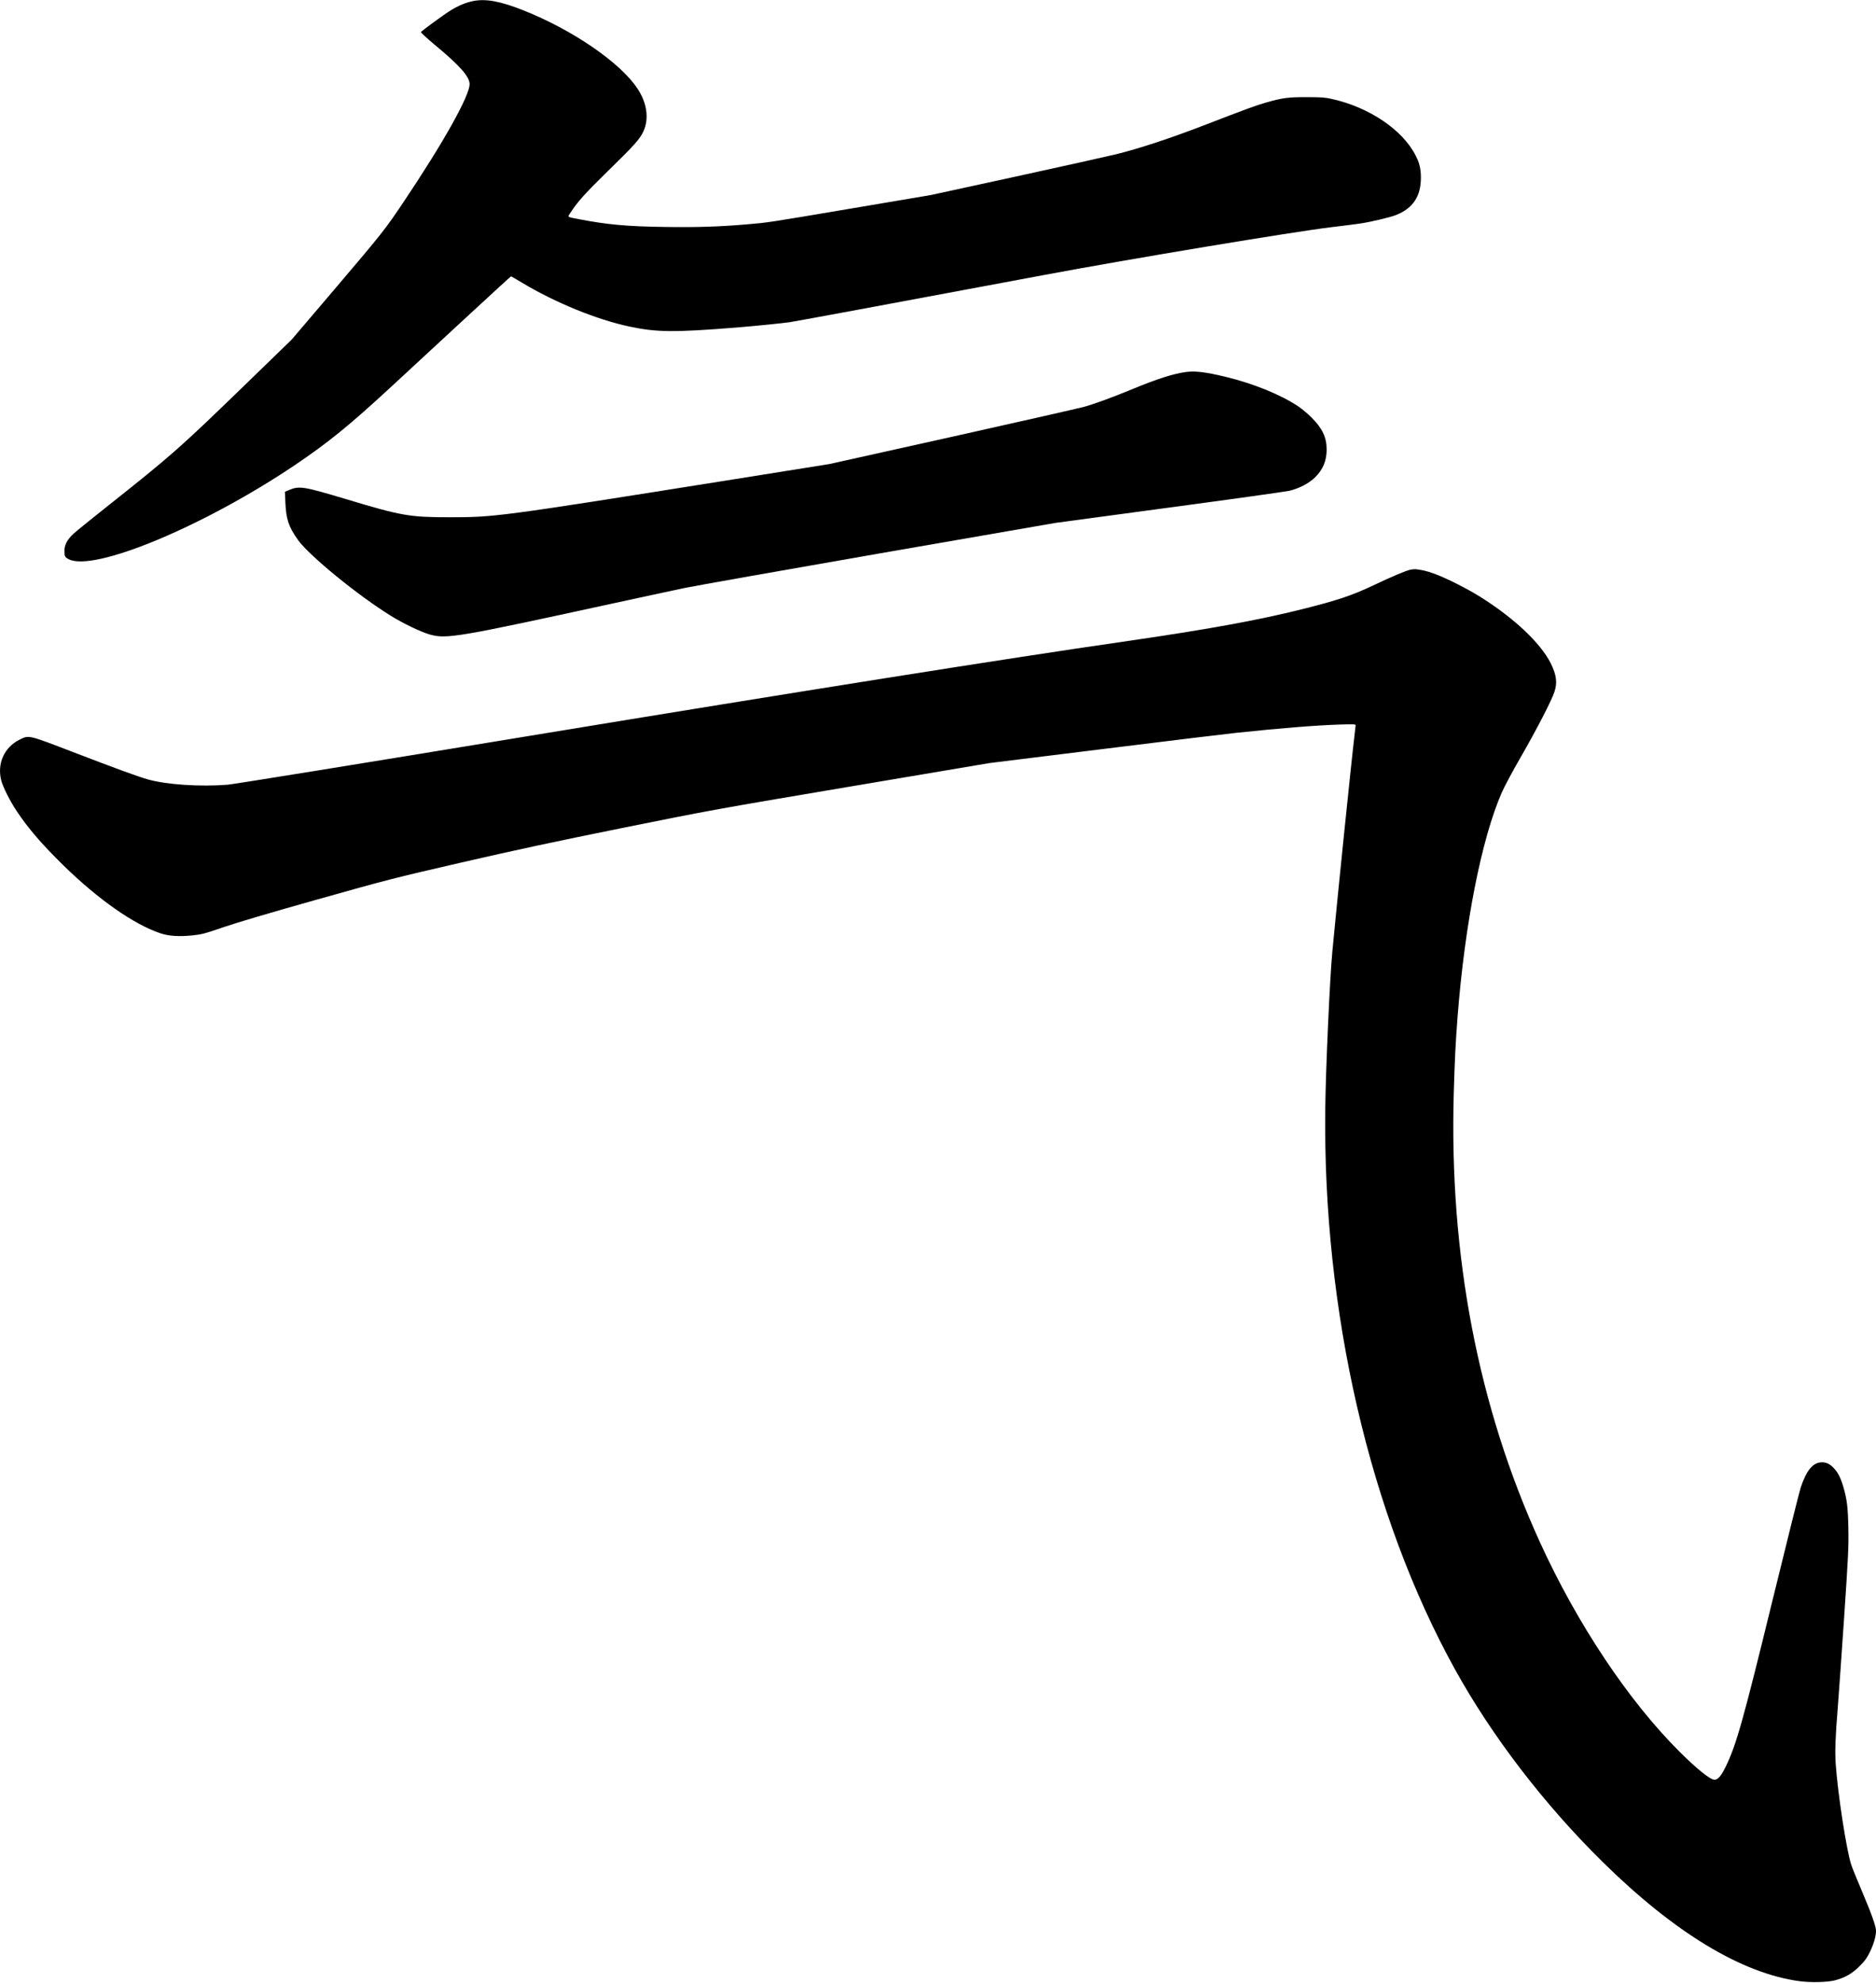 <svg xmlns="http://www.w3.org/2000/svg" xmlns:xlink="http://www.w3.org/1999/xlink" width="2329" height="2461" version="1.1" viewBox="0 0 2329 2461"><title>Slice 2</title><desc>Created with Sketch.</desc><g id="Page-1" fill="none" fill-rule="evenodd" stroke="none" stroke-width="1"><g id="Group" fill="#000" transform="translate(1164.5, 1230.2) scale(1, -1) translate(-1164.5, -1230.2) translate(0, 0.2)"><path id="Shape" d="M586.9,2458.8 C578,2456.9 569.5,2453.4 559.8,2447.5 C551.7,2442.6 523.8,2422.2 522.6,2420.4 C522.3,2419.8 530,2412.7 539.7,2404.6 C570.6,2379 583,2365.1 583,2355.8 C583,2341.2 550.2,2282.7 500.5,2208.7 C477.6,2174.7 474.9,2171.3 417.3,2103.5 L362.1,2038.7 L305.6,1983.9 C222.7,1903.5 213.1,1895.1 133,1831.6 C113.5,1816.1 94.7,1800.9 91.3,1797.8 C83.7,1790.9 80,1783.9 80,1776.6 C80,1769.6 80.6,1768.5 85.3,1766.1 C116.5,1750.1 252.5,1806.7 365.3,1882.4 C406.7,1910.3 432.8,1931.4 483.1,1977.8 C502,1995.3 543.7,2033.8 575.7,2063.4 C607.7,2093 634.1,2117.2 634.4,2117.2 C634.8,2117.2 640.7,2113.8 647.6,2109.6 C689.1,2084.6 741,2063.4 781.8,2054.8 C815.4,2047.7 837,2047.5 914.5,2053.7 C936.9,2055.5 970.6,2058.9 980.5,2060.3 C987.5,2061.3 1120.7,2086 1298,2119.2 C1402.5,2138.8 1606,2172.6 1652.7,2178.2 C1666.5,2179.8 1682.5,2181.9 1688.2,2182.7 C1702.3,2184.8 1726.4,2190.5 1733.6,2193.5 C1754.3,2201.9 1764,2216.6 1764,2239.7 C1764,2250.4 1762.3,2257.7 1757.6,2266.9 C1741.5,2299 1699.9,2327.1 1653.3,2337.4 C1645,2339.3 1640.3,2339.6 1622.5,2339.6 C1599,2339.7 1591.8,2338.7 1571,2332.7 C1558.6,2329.1 1549.8,2325.9 1493.5,2304.2 C1453.1,2288.6 1412.9,2275.4 1385.5,2268.7 C1372.9,2265.7 1315.9,2253 1259,2240.6 L1155.5,2218.1 L1058.5,2201.7 C952.1,2183.7 953.1,2183.9 928,2181.8 C893.2,2178.8 865.5,2177.9 825.3,2178.5 C778.5,2179.1 752.9,2181.5 718,2188.3 C703.7,2191.1 704.5,2190.5 707.7,2195.4 C716.9,2209.7 725.5,2219.3 755.3,2248.5 C787.4,2279.8 794.4,2287.6 798.7,2297 C806,2312.7 803.3,2332.5 791.3,2350.4 C769.9,2382.7 710.4,2423.4 649.4,2447.5 C620.9,2458.8 602.8,2462.1 586.9,2458.8 L586.9,2458.8 Z"/><path id="Shape" d="M1472.5,1998.5 C1457.3,1996.5 1436.9,1990.1 1407,1977.7 C1381.4,1967.1 1358.7,1958.8 1346.1,1955.3 C1340.3,1953.7 1266.7,1937 1182.5,1918.2 L1029.5,1884.2 L898,1863.2 C619.5,1818.9 614,1818.2 558.4,1818.2 C508.3,1818.2 498.6,1819.9 429.5,1840.7 C377.2,1856.4 371.7,1857.3 359.1,1852.1 L353.7,1849.8 L354.3,1836.3 C355.2,1815.6 358.4,1806.2 370.1,1789.8 C384,1770.4 444.7,1720.8 485.5,1695.7 C500.4,1686.4 522.6,1675.8 533.4,1672.7 C554.1,1666.8 567.6,1669.1 758,1710.6 C794.6,1718.5 835.5,1727.4 849,1730.2 C862.5,1733 971.8,1752.4 1092,1773.3 L1310.5,1811.2 L1451.5,1830.2 C1529.1,1840.6 1596.3,1850 1601,1851.1 C1612.9,1854 1625.1,1860.3 1632.6,1867.7 C1642.4,1877.3 1647,1888.3 1647,1902.3 C1647,1917.2 1641.7,1928.5 1628.5,1941.7 C1623.6,1946.7 1615.9,1953.1 1611.5,1956 C1589,1970.8 1555.7,1984.3 1520.6,1992.7 C1496.9,1998.4 1483.9,2000 1472.5,1998.5 L1472.5,1998.5 Z"/><path id="Shape" d="M1751.4,1753.2 C1745.5,1752 1728.9,1745 1704.4,1733.4 C1678.4,1721.1 1660.5,1715.1 1617.1,1704.2 C1561.3,1690.2 1497.7,1678.7 1394,1663.7 C1254.5,1643.6 996.5,1602.7 656.5,1546.7 C443.3,1511.6 290.2,1486.9 282.6,1486.2 C248.5,1483.5 206.5,1486.3 183.6,1492.8 C171,1496.4 145.7,1505.6 90,1527 C34.8,1548.2 36,1547.9 24.6,1542.3 C5.4,1532.9 -3.8,1512.7 1.5,1491.7 C3.6,1483.4 12.5,1465.7 20.9,1453.2 C35,1432 52.2,1412.1 78.7,1386.1 C122.1,1343.7 166.3,1312.7 199.5,1301.7 C209.7,1298.3 222.4,1297.5 239,1299.2 C250.4,1300.4 253.7,1301.2 277.5,1309.4 C294.2,1315.1 336,1327.5 394,1343.8 C481.4,1368.4 487.5,1370 573,1389.7 C640,1405.1 688.6,1415.6 773,1432.6 C883,1454.8 886.9,1455.5 1056.5,1484.1 L1228.5,1513.1 L1370,1530.6 C1447.8,1540.3 1522.3,1549.3 1535.5,1550.7 C1590.7,1556.5 1633.3,1559.9 1663.3,1560.9 C1680.1,1561.4 1683,1561.3 1683,1560.1 C1683,1559.3 1682.3,1553.3 1681.5,1546.7 C1678,1518.3 1659.8,1340.7 1654,1278.4 C1650.9,1245.4 1645.9,1134.1 1645.3,1085.2 C1642,832.7 1700.5,579.6 1806.2,388.4 C1852.2,305.2 1917,220.7 1989.6,149.2 C2078.6,61.5 2162.2,10.9 2233.8,1.2 C2247.7,-0.7 2268.2,-0.2 2277.5,2.1 C2290.4,5.4 2299.3,10.5 2308.5,19.7 C2315.1,26.2 2317.5,29.5 2321.3,37.2 C2326.1,47 2329,56.8 2329,63.6 C2329,69.2 2323.7,84.2 2311.2,113.7 C2305.1,128 2299.2,142.6 2298.1,146.2 C2292.1,165.1 2281.6,233.7 2279,270.6 C2277.9,286 2278.6,305 2281.5,340.2 C2282.3,349.8 2285.7,398.2 2289.1,447.7 C2294.7,530.9 2295.1,539.6 2294.7,562.7 C2294.2,589.3 2293,599.1 2288.5,614.5 C2285.3,625.5 2282,632.2 2276.9,637.7 C2272.1,642.9 2267.6,645.2 2262,645.2 C2250.9,645.2 2242.8,635.7 2235.5,613.8 C2234,609.4 2218.3,546.4 2200.5,473.8 C2164,324.4 2155.6,294.5 2142.5,267.6 C2136.9,256 2132.8,251.2 2128.5,251.2 C2123.3,251.2 2107,264.2 2085.4,285.7 C2021.8,348.9 1958,444.7 1911.7,546.2 C1835.1,714.2 1799.1,901.8 1804.8,1103.1 C1806.1,1147 1806.9,1163.2 1809.5,1197.7 C1818.5,1313.5 1839.2,1418.7 1864.4,1476.5 C1867.3,1483.2 1877.7,1502.7 1887.5,1519.7 C1907.5,1554.3 1926.5,1591.2 1929.8,1601.5 C1933.6,1613.1 1932.3,1622.7 1925.1,1637.1 C1912.4,1662.2 1879.9,1692.9 1837.7,1719.4 C1820.6,1730.1 1793.2,1743.8 1779.5,1748.5 C1770.6,1751.6 1767.3,1752.4 1758,1753.7 C1756.6,1753.8 1753.6,1753.6 1751.4,1753.2 L1751.4,1753.2 Z"/></g></g></svg>
